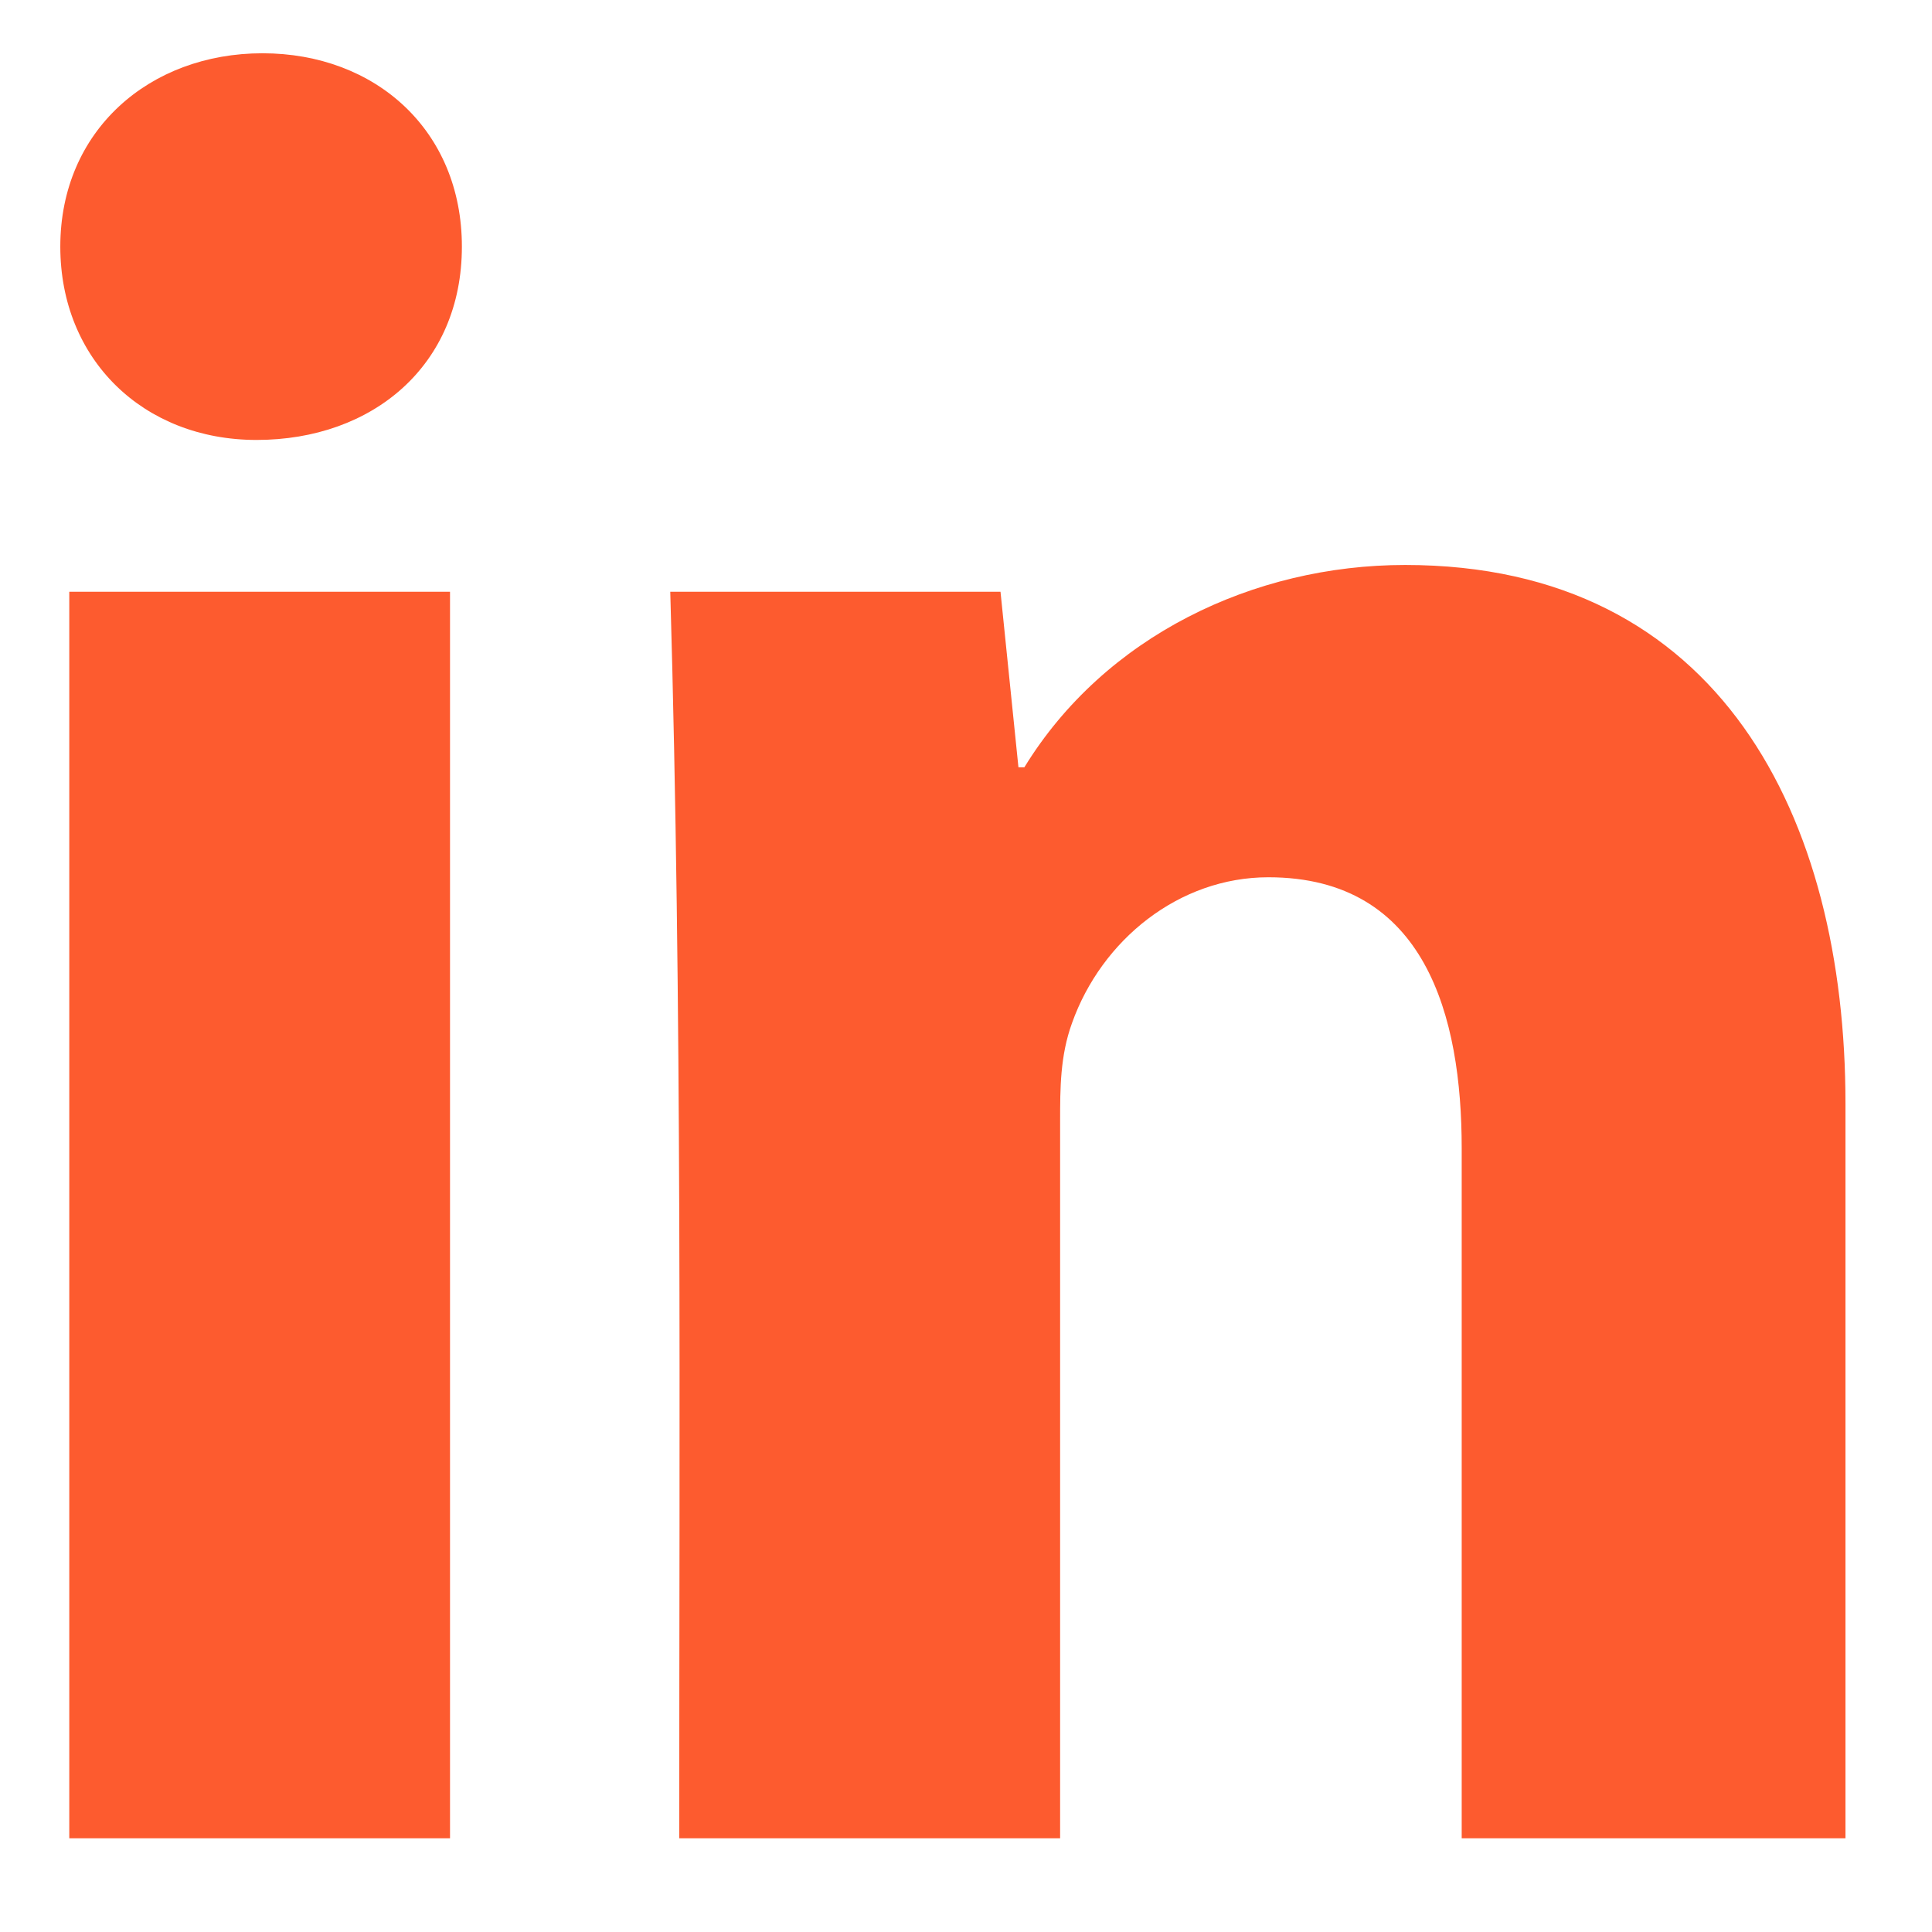 <svg width="14" height="14" viewBox="0 0 14 14" fill="none" xmlns="http://www.w3.org/2000/svg">
<path fill-rule="evenodd" clip-rule="evenodd" d="M10.592 13.321V8.319C10.592 7.371 10.333 6.357 9.191 6.357C8.544 6.357 7.983 6.81 7.768 7.414C7.682 7.651 7.682 7.888 7.682 8.125V13.321H4.922C4.922 10.303 4.944 7.306 4.857 4.288H7.25L7.38 5.56H7.423C8.005 4.611 9.083 4.094 10.182 4.094C12.467 4.094 13.373 5.926 13.373 7.996V13.321H10.592ZM0.502 13.321V4.288H3.261V13.321H0.502ZM1.902 0.386C2.722 0.386 3.347 0.946 3.347 1.787C3.347 2.649 2.7 3.188 1.859 3.188C1.04 3.188 0.437 2.606 0.437 1.787C0.437 0.946 1.083 0.386 1.902 0.386Z" fill="#FD5B2F"/>
</svg>
